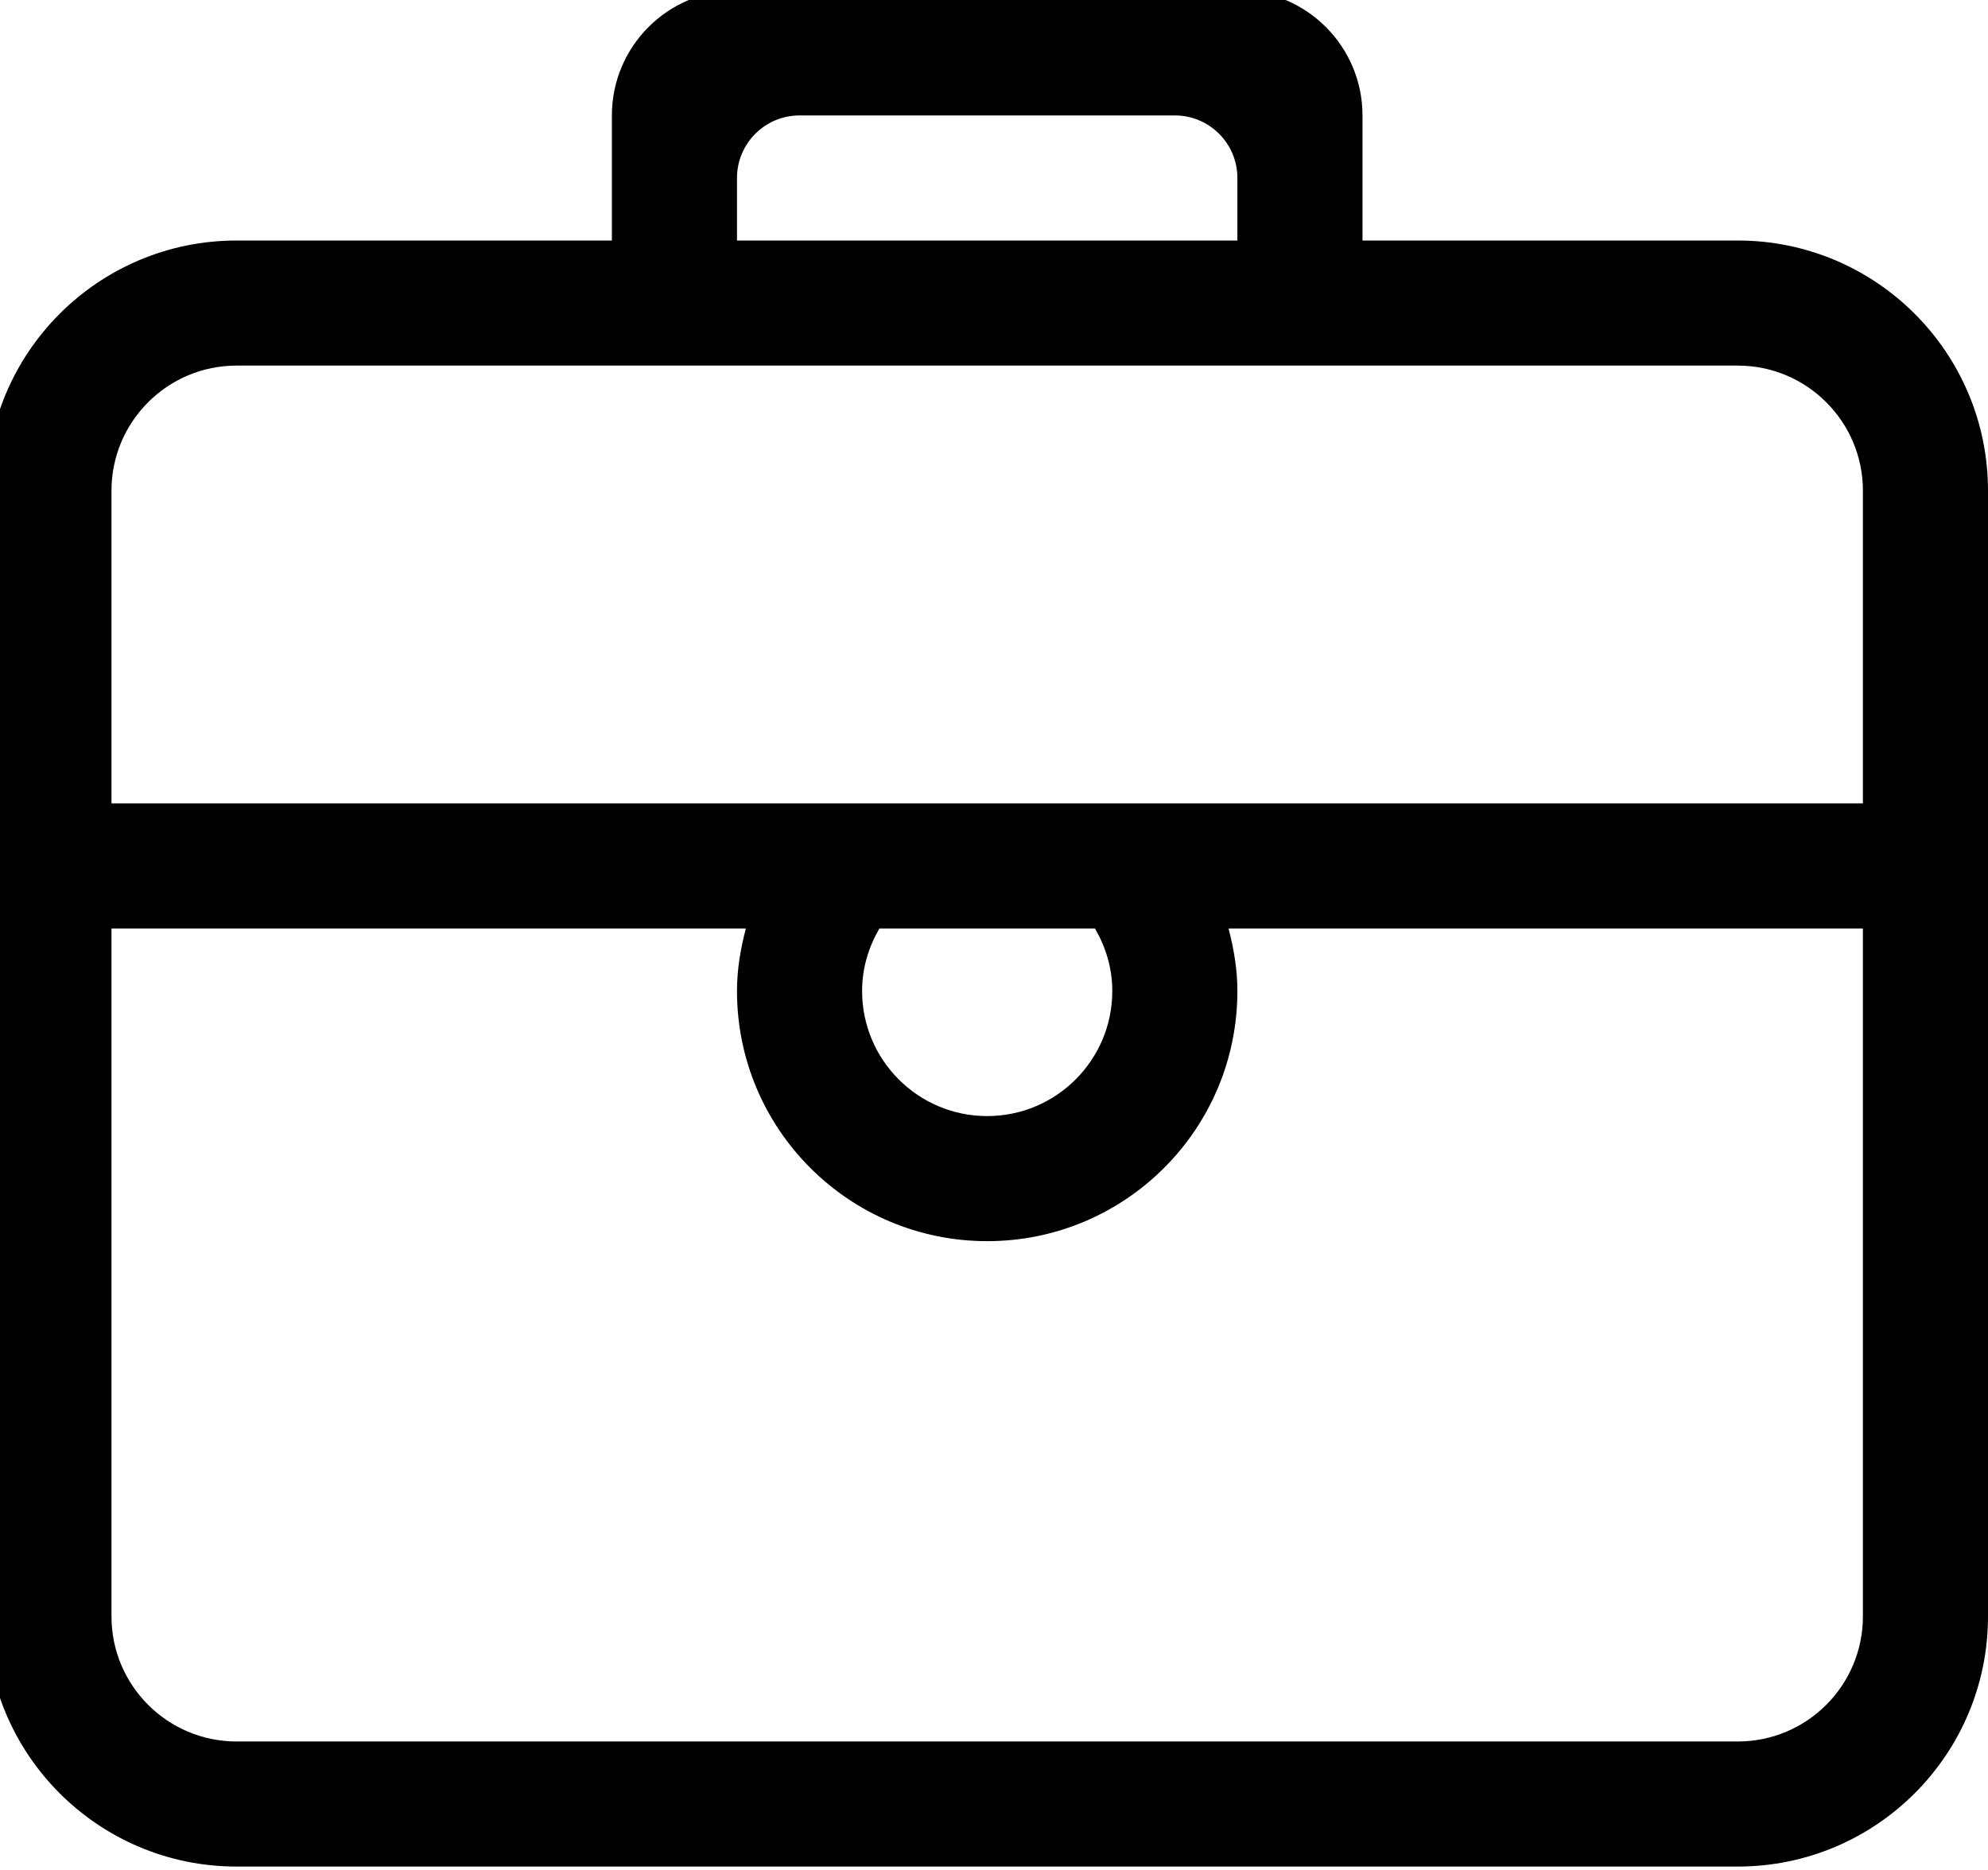 <svg width="438" height="412" viewBox="0 0 438 412" fill="none" xmlns="http://www.w3.org/2000/svg">
<g clip-path="url(#clip0_433_50)">
<path fill-rule="evenodd" clip-rule="evenodd" d="M410.438 177.031H24.562V108.125C24.562 92.91 36.91 80.562 52.125 80.562H382.875C398.09 80.562 410.438 92.91 410.438 108.125V177.031ZM189.938 218.375C189.938 213.331 191.384 208.673 193.755 204.594H241.245C243.616 208.673 245.062 213.331 245.062 218.375C245.062 233.589 232.714 245.938 217.5 245.938C202.286 245.938 189.938 233.589 189.938 218.375ZM410.438 356.188C410.438 371.402 398.09 383.75 382.875 383.75H52.125C36.91 383.75 24.562 371.402 24.562 356.188V204.594H164.332C163.174 209.018 162.375 213.579 162.375 218.375C162.375 248.818 187.057 273.5 217.5 273.5C247.943 273.5 272.625 248.818 272.625 218.375C272.625 213.579 271.826 209.018 270.668 204.594H410.438V356.188ZM162.375 39.219C162.375 31.611 168.549 25.438 176.156 25.438H258.844C266.451 25.438 272.625 31.611 272.625 39.219V53H162.375V39.219ZM382.875 53H300.188V25.438C300.188 10.223 287.84 -2.125 272.625 -2.125H162.375C147.161 -2.125 134.812 10.223 134.812 25.438V53H52.125C21.682 53 -3 77.682 -3 108.125V356.188C-3 386.63 21.682 411.312 52.125 411.312H382.875C413.318 411.312 438 386.63 438 356.188V108.125C438 77.682 413.318 53 382.875 53Z" fill="black"/>
</g>
<defs>
<clipPath id="clip0_433_50">
<rect width="438" height="412" fill="white"/>
</clipPath>
</defs>
</svg>
